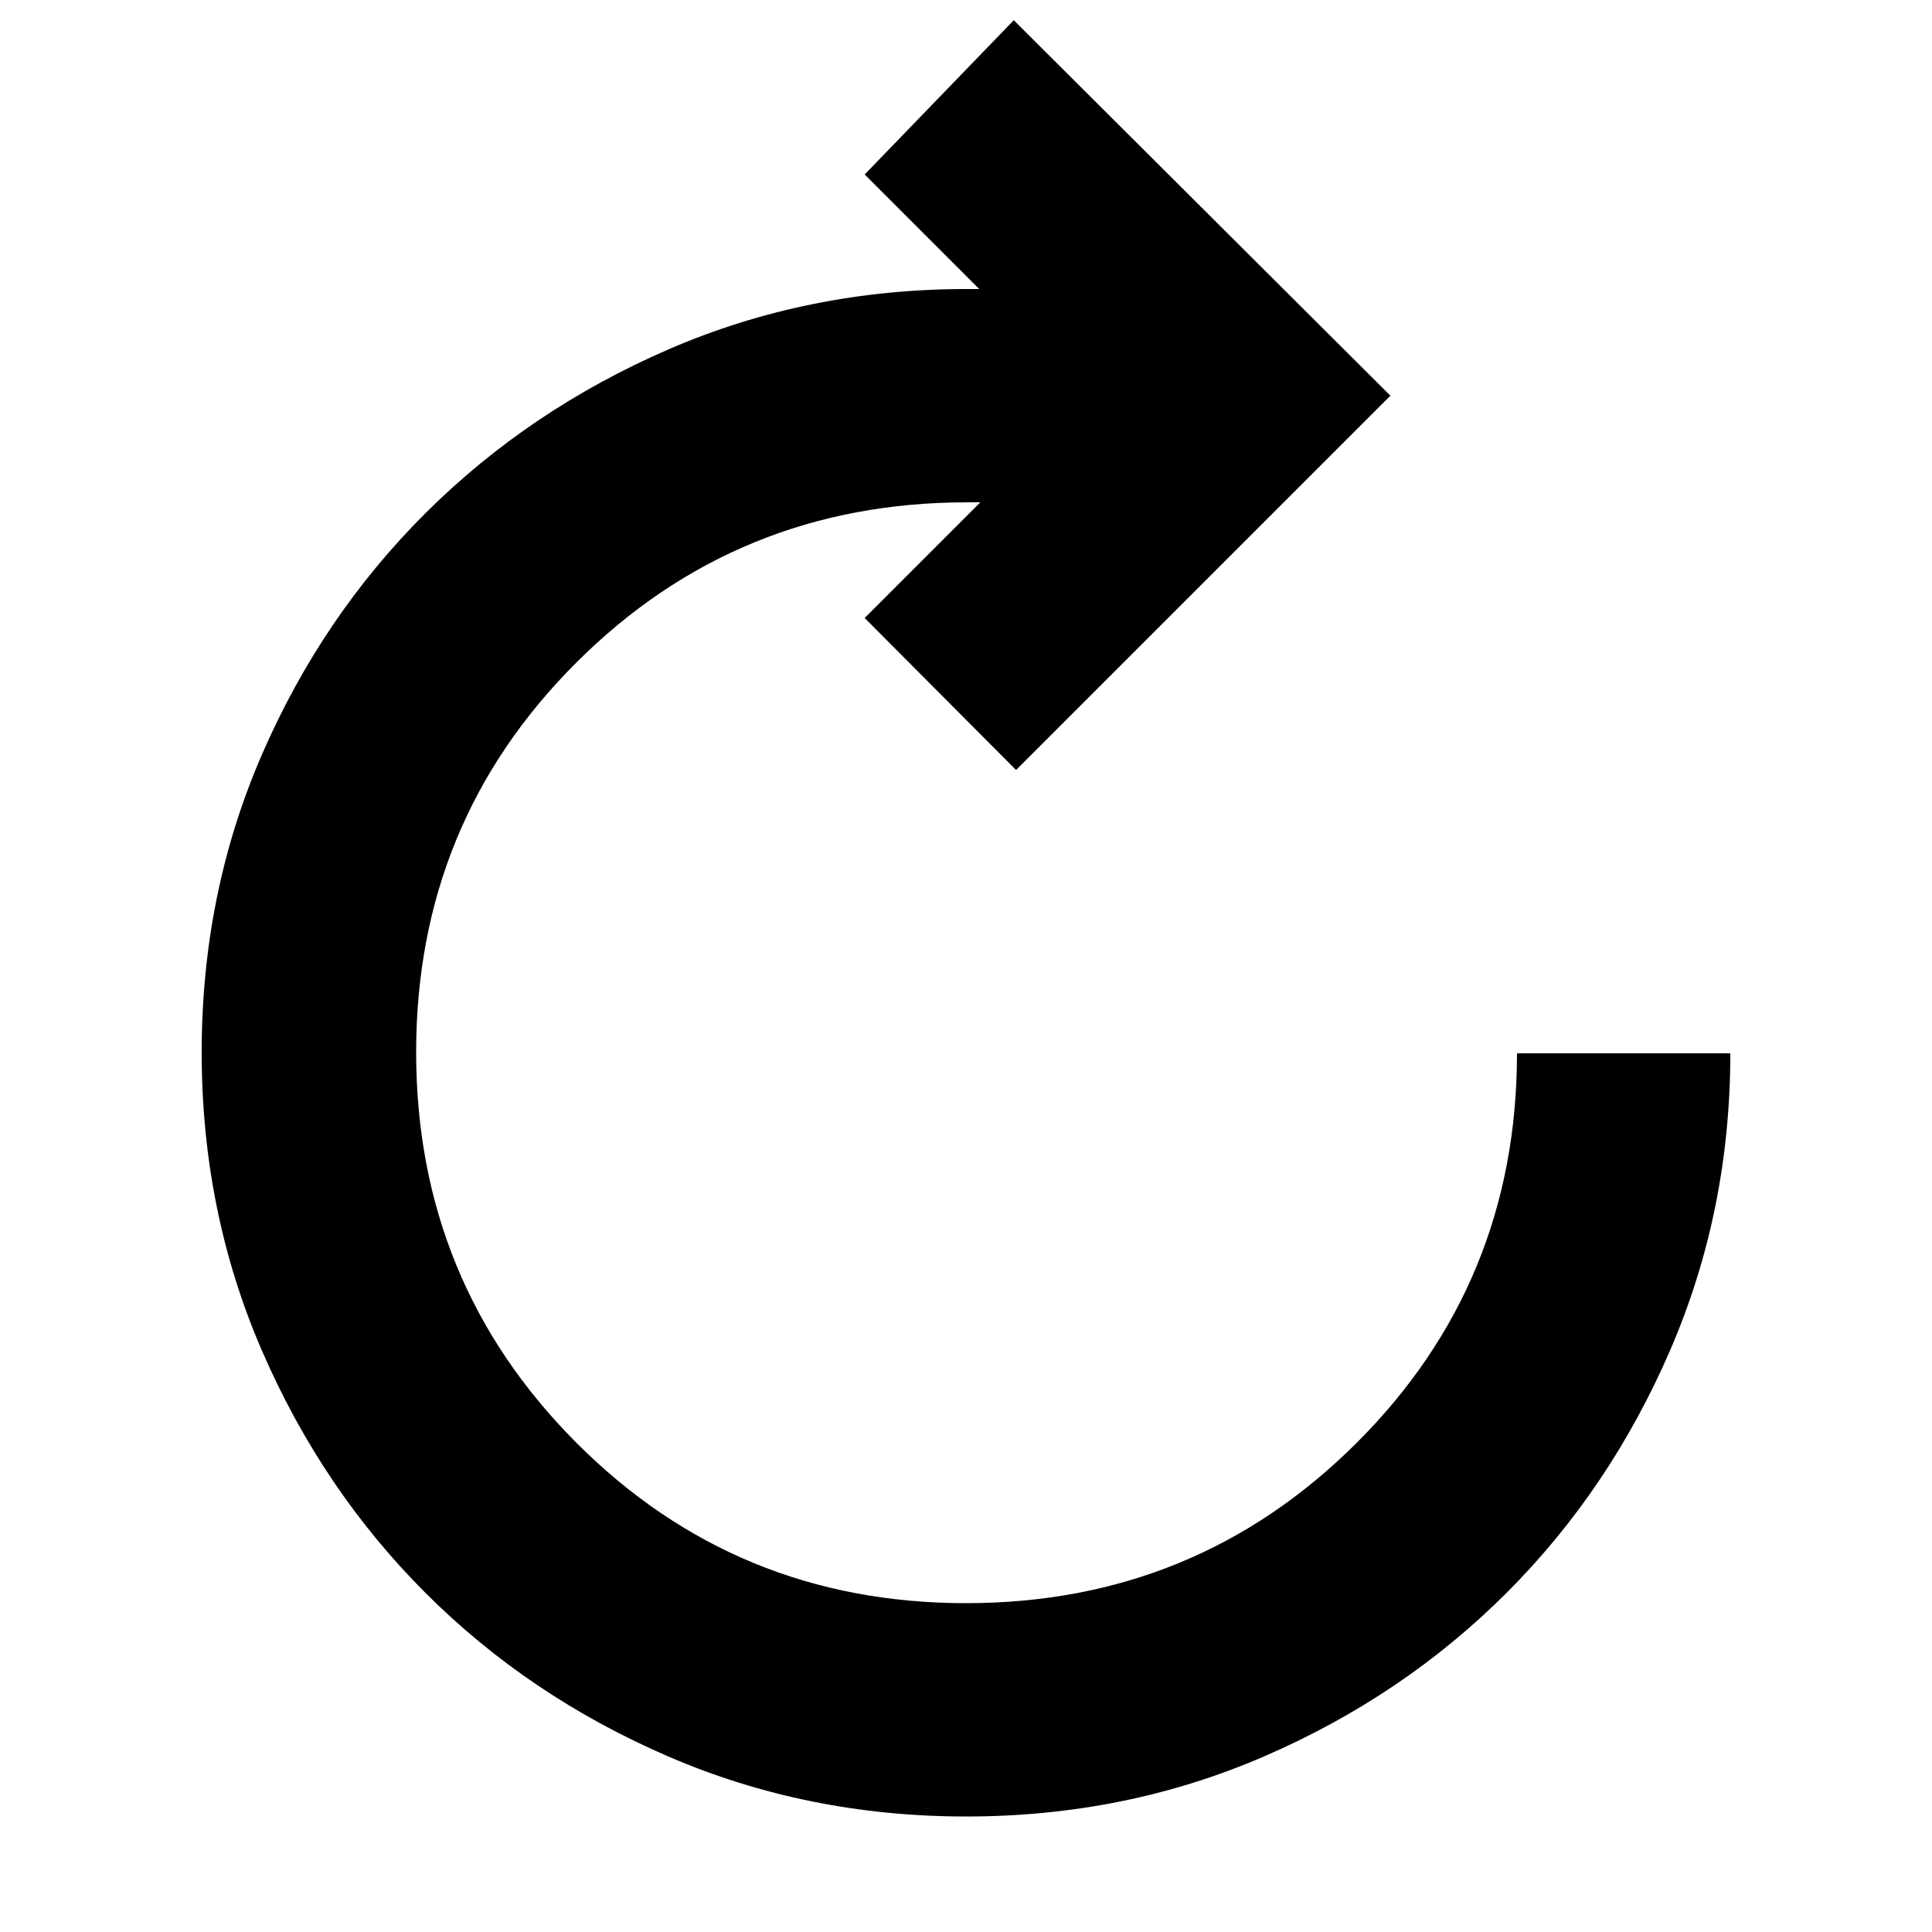 <svg xmlns="http://www.w3.org/2000/svg" height="24" viewBox="0 96 960 960" width="24"><path d="M480.117 998.61q-79.074 0-148.248-29.913-69.174-29.913-120.5-81.24-51.326-51.326-81.24-120.383-29.913-69.058-29.913-148.131t29.913-147.965q29.914-68.891 81.522-120.218 51.609-51.326 120.704-81.239 69.094-29.913 148.21-29.913h6l-56.913-56.913 74.088-76.653 187.132 186.567L504.871 478.61l-75.219-75.523 57.478-57.478h-6.565q-114.402 0-194.092 79.528-79.69 79.527-79.69 193.695 0 114.168 79.527 193.972 79.528 79.805 193.696 79.805 114.168 0 193.972-79.526t79.804-193.692h106.002q0 78.392-29.914 147.566-29.913 69.174-81.239 120.5-51.326 51.327-120.384 81.24-69.057 29.913-148.13 29.913Z"/></svg>